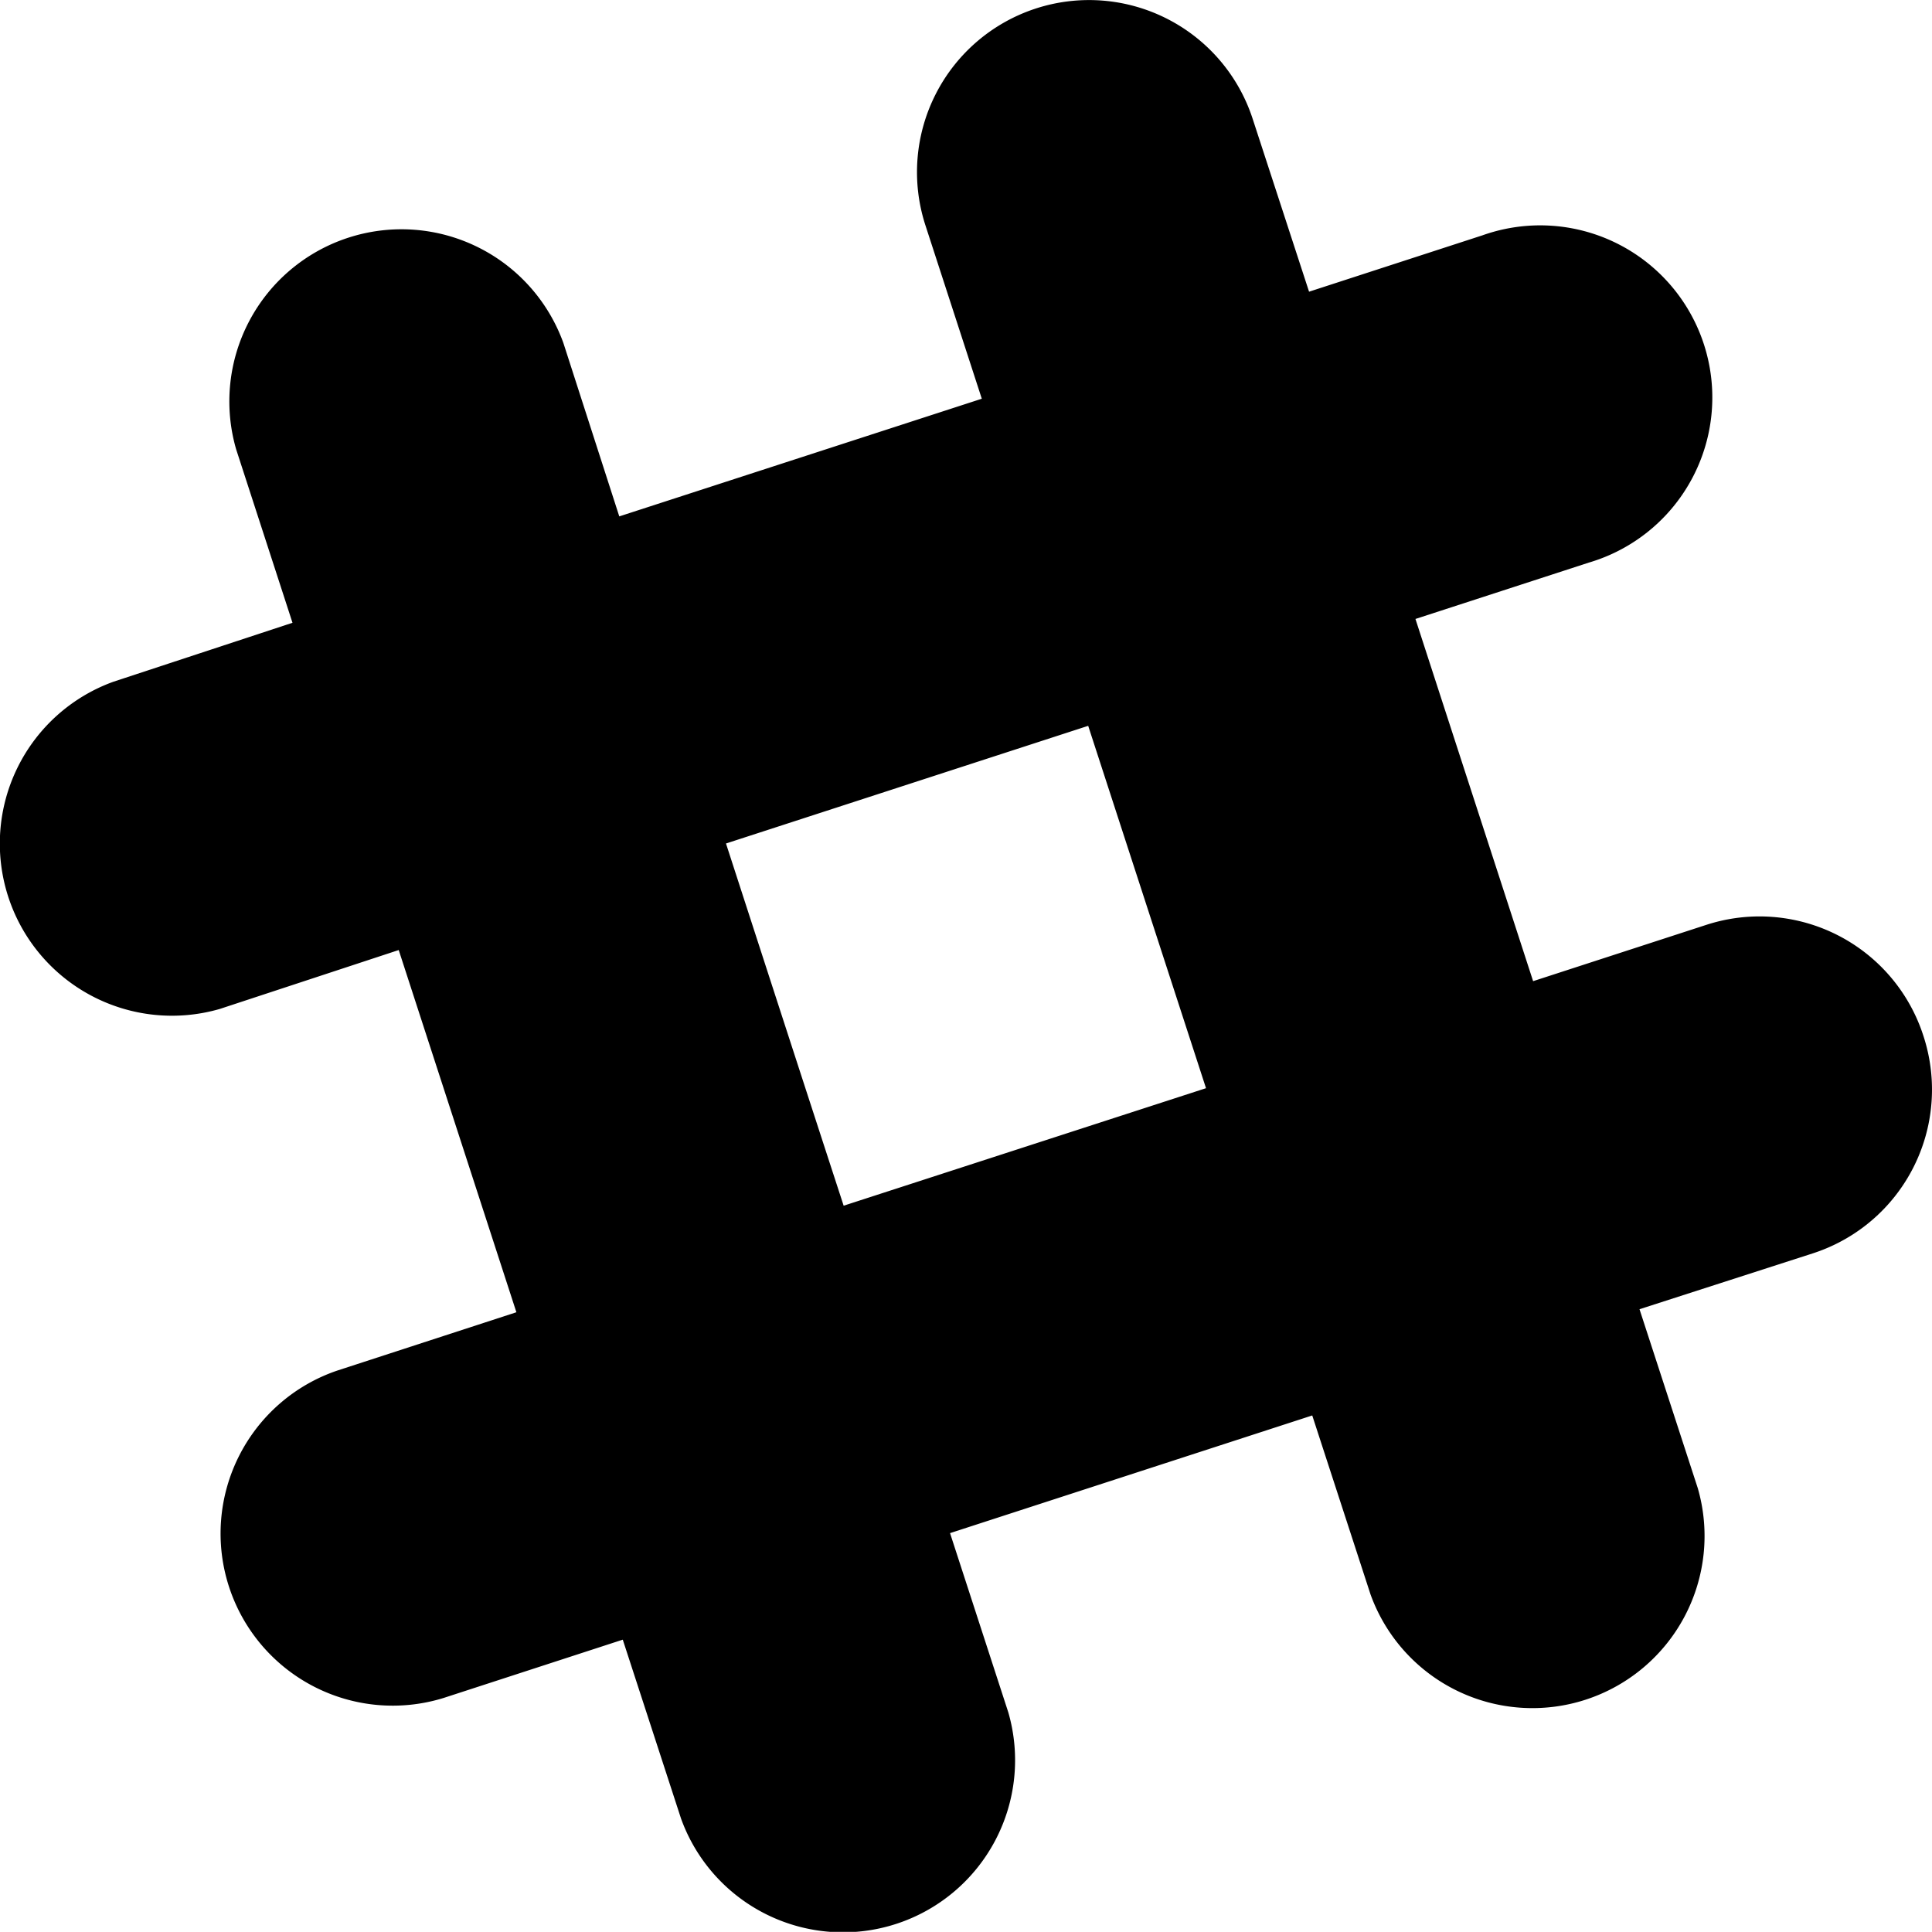 <svg xmlns="http://www.w3.org/2000/svg" width="12.167" height="12.166" viewBox="0 0 12.167 12.166">
  <path id="Path_203" data-name="Path 203" d="M12.113,6.531a1.084,1.084,0,0,0-1.366-.7l-1.092.355c-.242-.745-.5-1.538-.741-2.281l1.092-.355a1.084,1.084,0,1,0-.67-2.061l-1.092.355L7.889.756a1.083,1.083,0,1,0-2.061.67l.355,1.092L3.9,3.259,3.548,2.167a1.084,1.084,0,0,0-2.061.669l.355,1.093L.715,4.3a1.084,1.084,0,0,0,.669,2.061L2.511,5.99l.741,2.281-1.127.367A1.084,1.084,0,0,0,2.794,10.7l1.128-.367.367,1.127a1.084,1.084,0,0,0,2.061-.669L5.983,9.662l2.281-.741.367,1.127a1.084,1.084,0,0,0,2.061-.669l-.367-1.127L11.417,7.9A1.084,1.084,0,0,0,12.113,6.531ZM5.313,7.6c-.243-.745-.5-1.538-.741-2.281l2.281-.741L7.595,6.86Z" transform="translate(0 -0.007)"/>
</svg>
